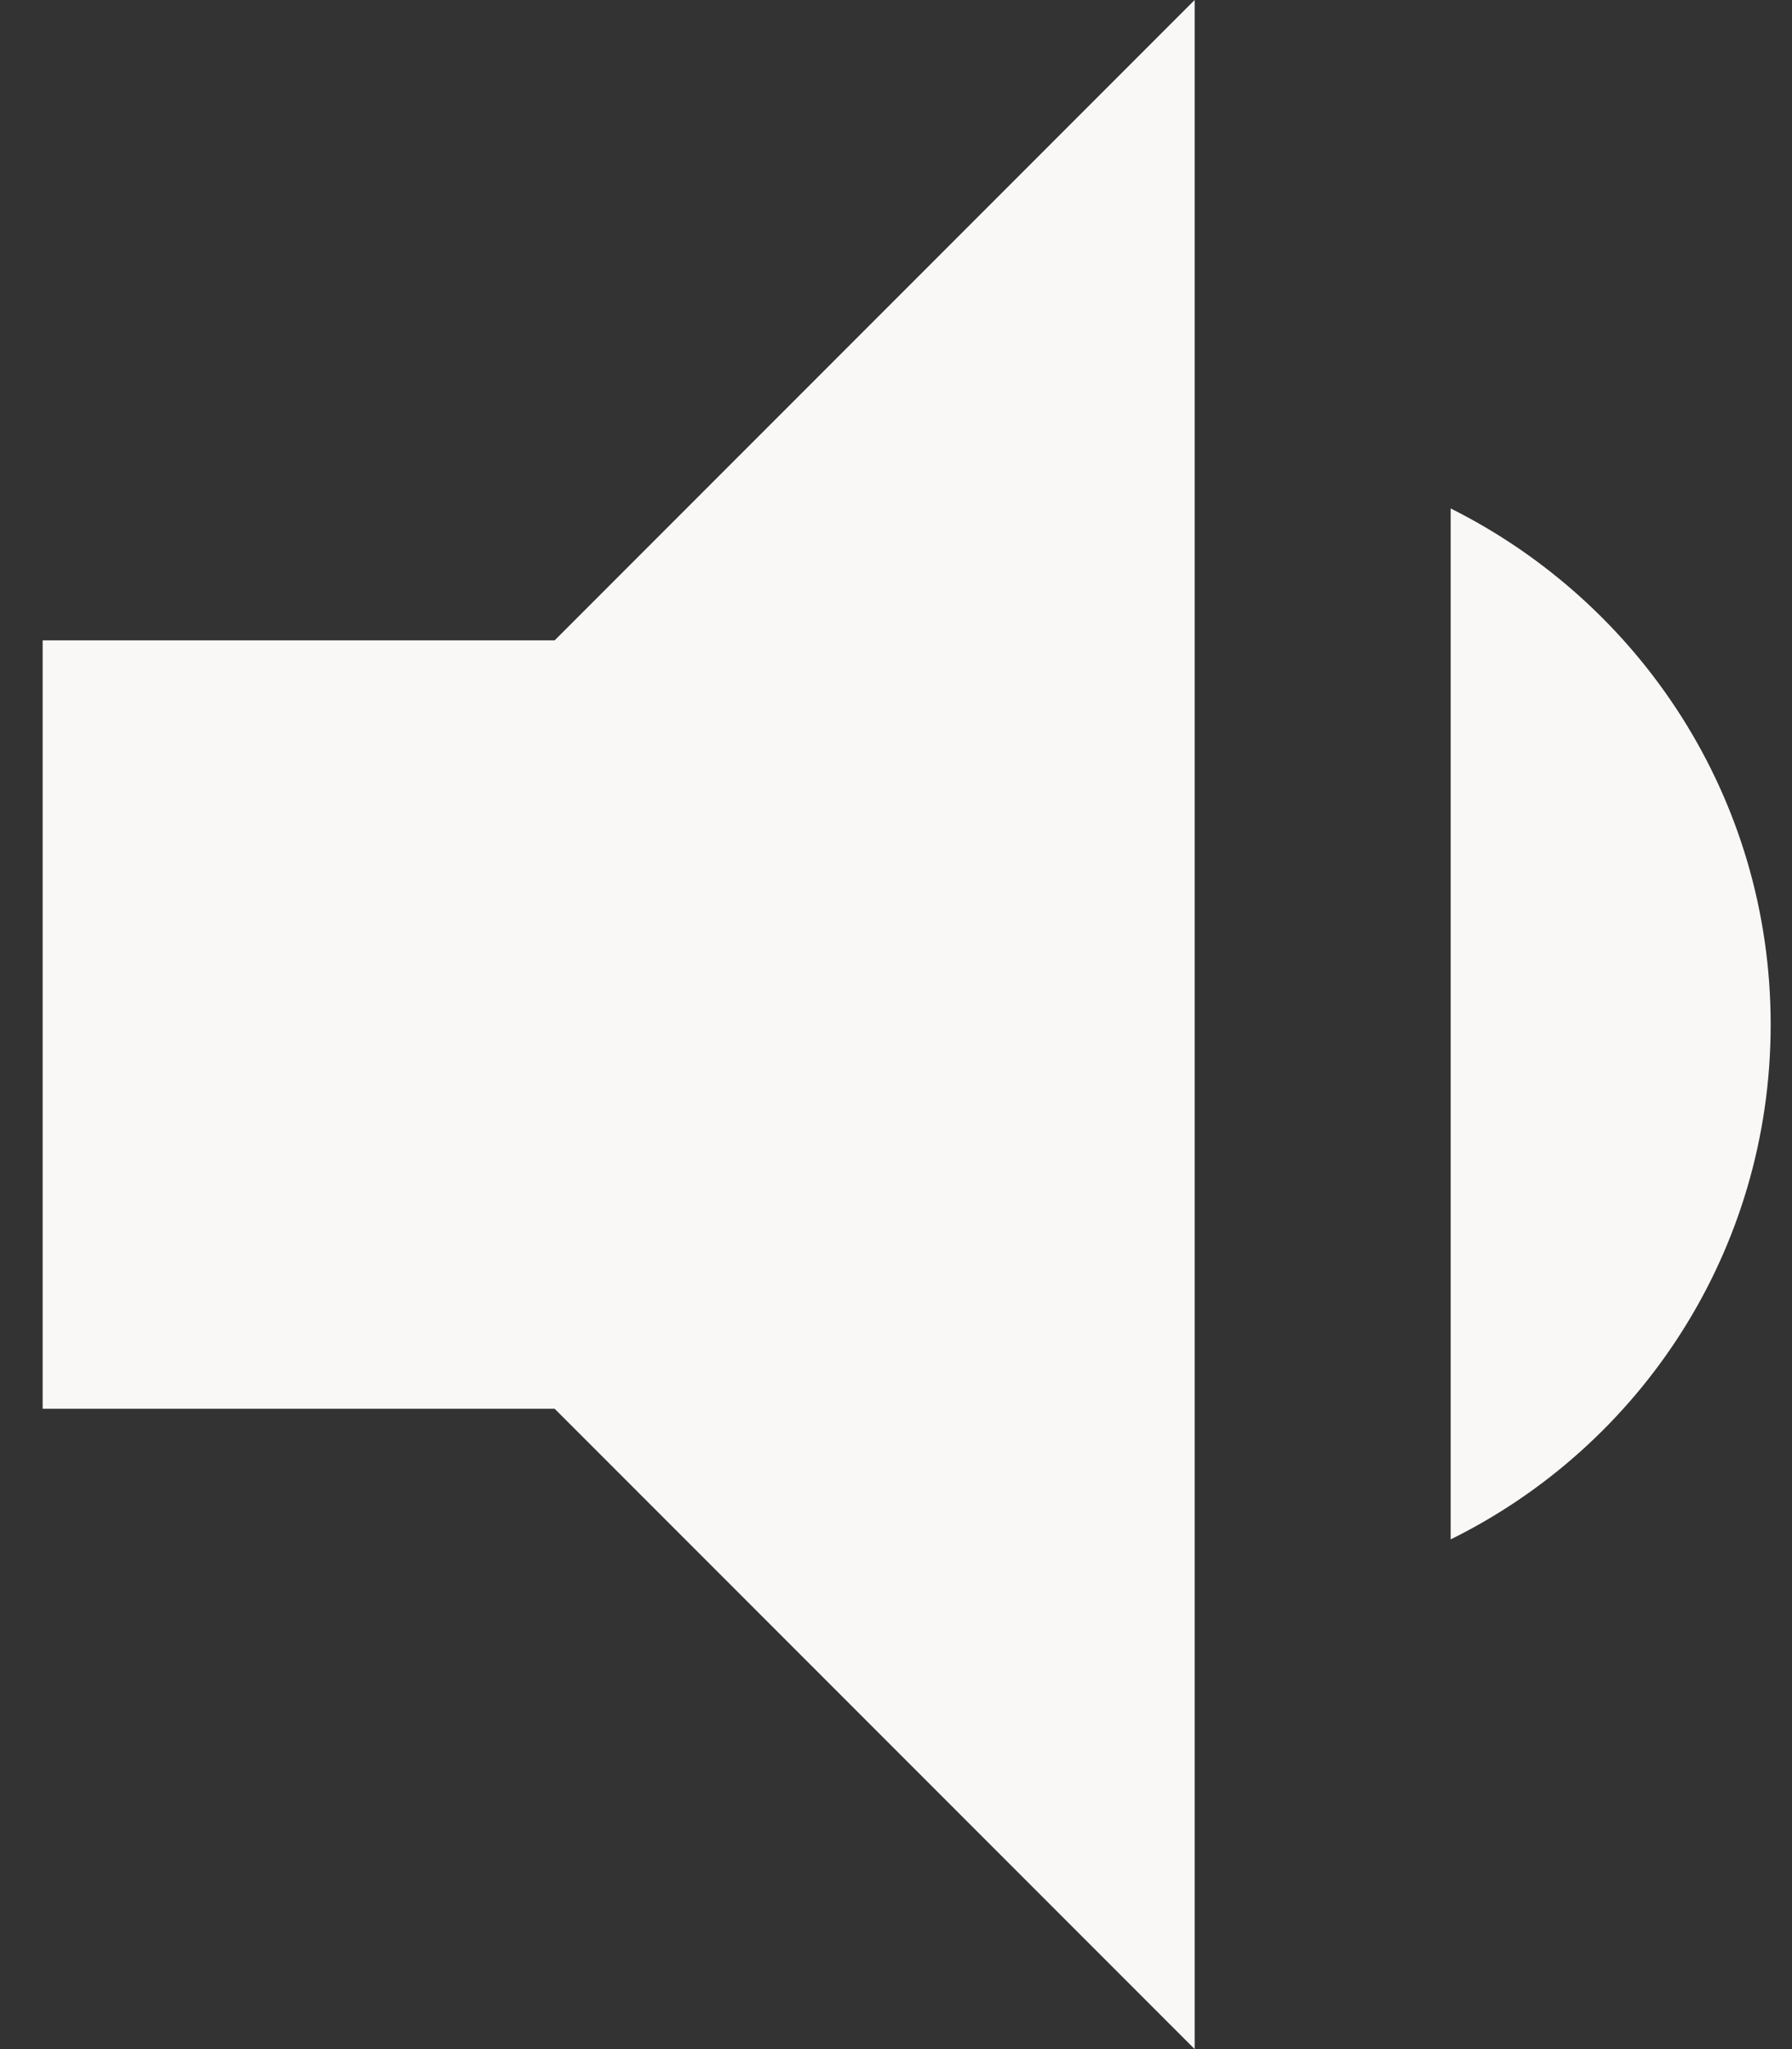 <svg width="21" height="24" viewBox="0 0 21 24" fill="none" xmlns="http://www.w3.org/2000/svg">
<rect x="0" y="0" width="21" height="24" fill="#333333" stroke="none"/>
<path d="M20.75 12C20.75 9.345 19.22 7.065 17 5.955V18.03C19.22 16.935 20.75 14.655 20.75 12ZM0.5 7.5V16.5H6.5L14 24V0L6.5 7.5H0.5Z" fill="#F9F8F7"/>
</svg>
